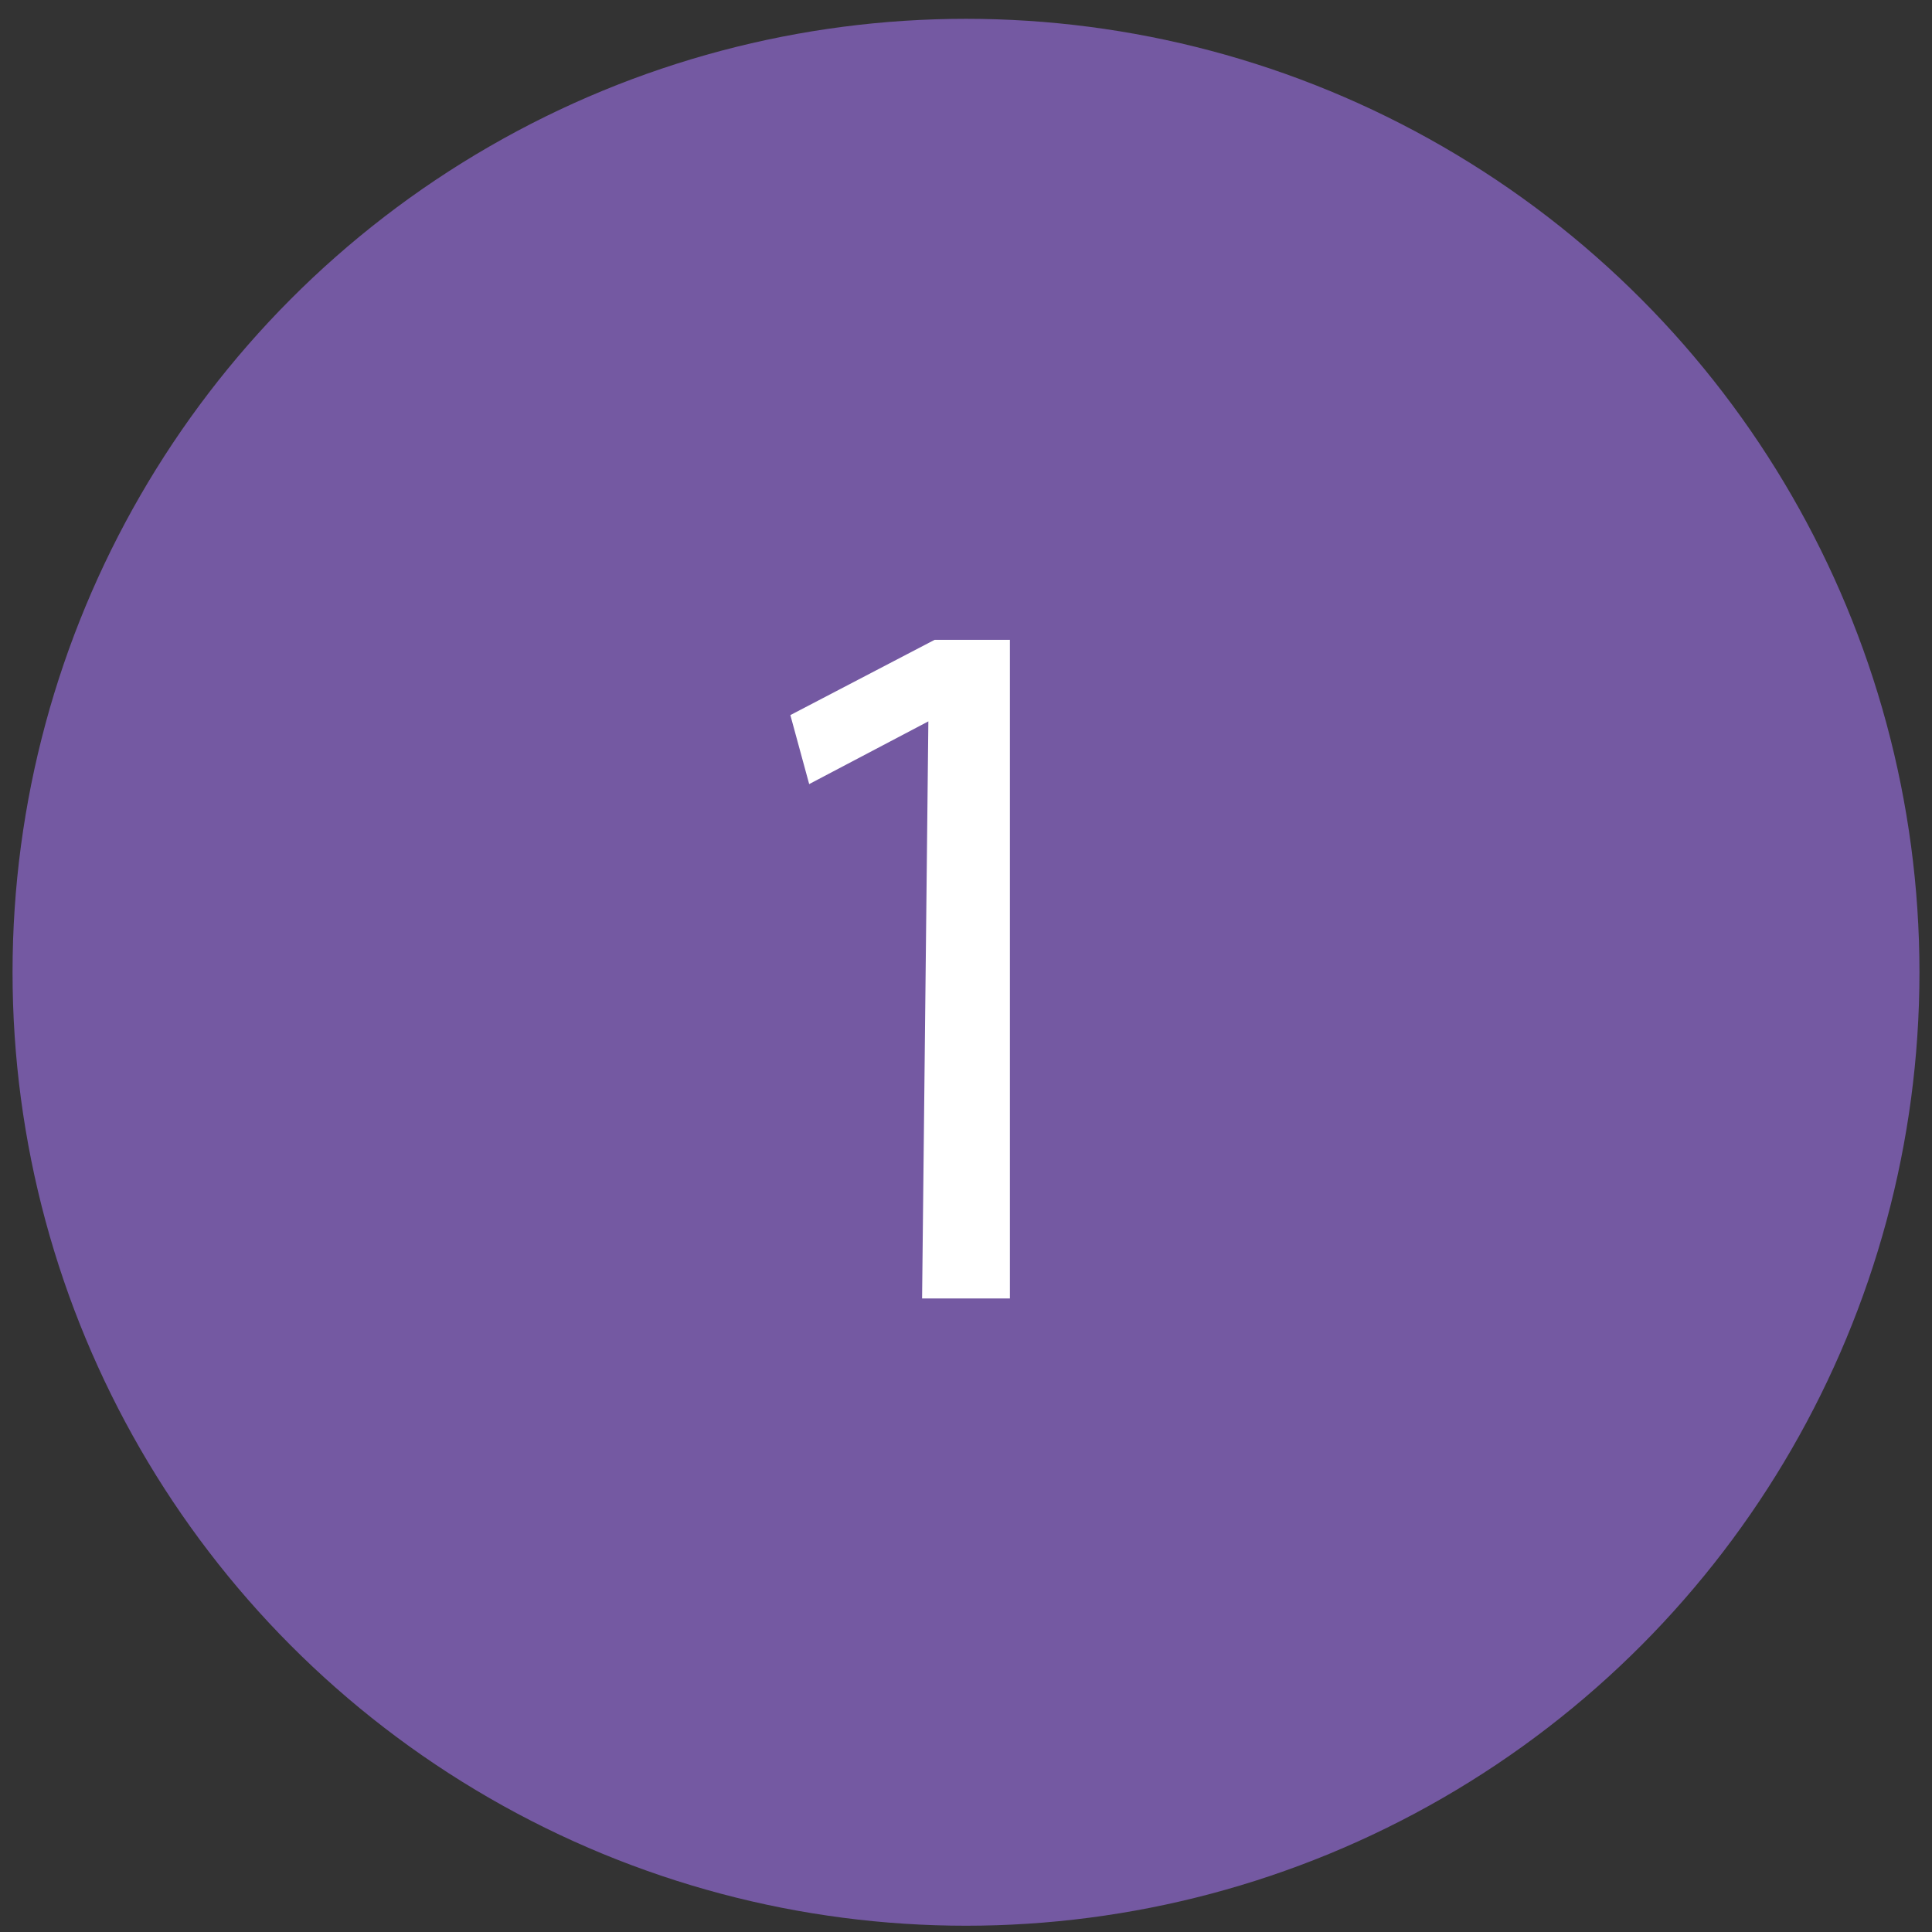 <?xml version="1.0" encoding="utf-8"?>
<!-- Generator: Adobe Illustrator 24.1.0, SVG Export Plug-In . SVG Version: 6.00 Build 0)  -->
<svg version="1.1" id="Calque_1" xmlns="http://www.w3.org/2000/svg" xmlns:xlink="http://www.w3.org/1999/xlink" x="0px" y="0px"
	 viewBox="0 0 30.8 30.8" style="enable-background:new 0 0 30.8 30.8;" xml:space="preserve">
<rect x="0" y="0" width="30.8" height="30.8" fill="#333333" stroke="none"/>
<style type="text/css">
	.st0{fill:#7459A2;stroke:#7459A2;stroke-miterlimit:10;}
	.st1{fill:#FFFFFF;}
</style>
<circle class="st0" cx="15.4" cy="15.5" r="14.7"/>
<g>
	<path class="st1" d="M14.8,11.5L14.8,11.5l-1.9,1l-0.3-1.1l2.3-1.2h1.2v10.5h-1.4L14.8,11.5L14.8,11.5z"/>
</g>
</svg>
